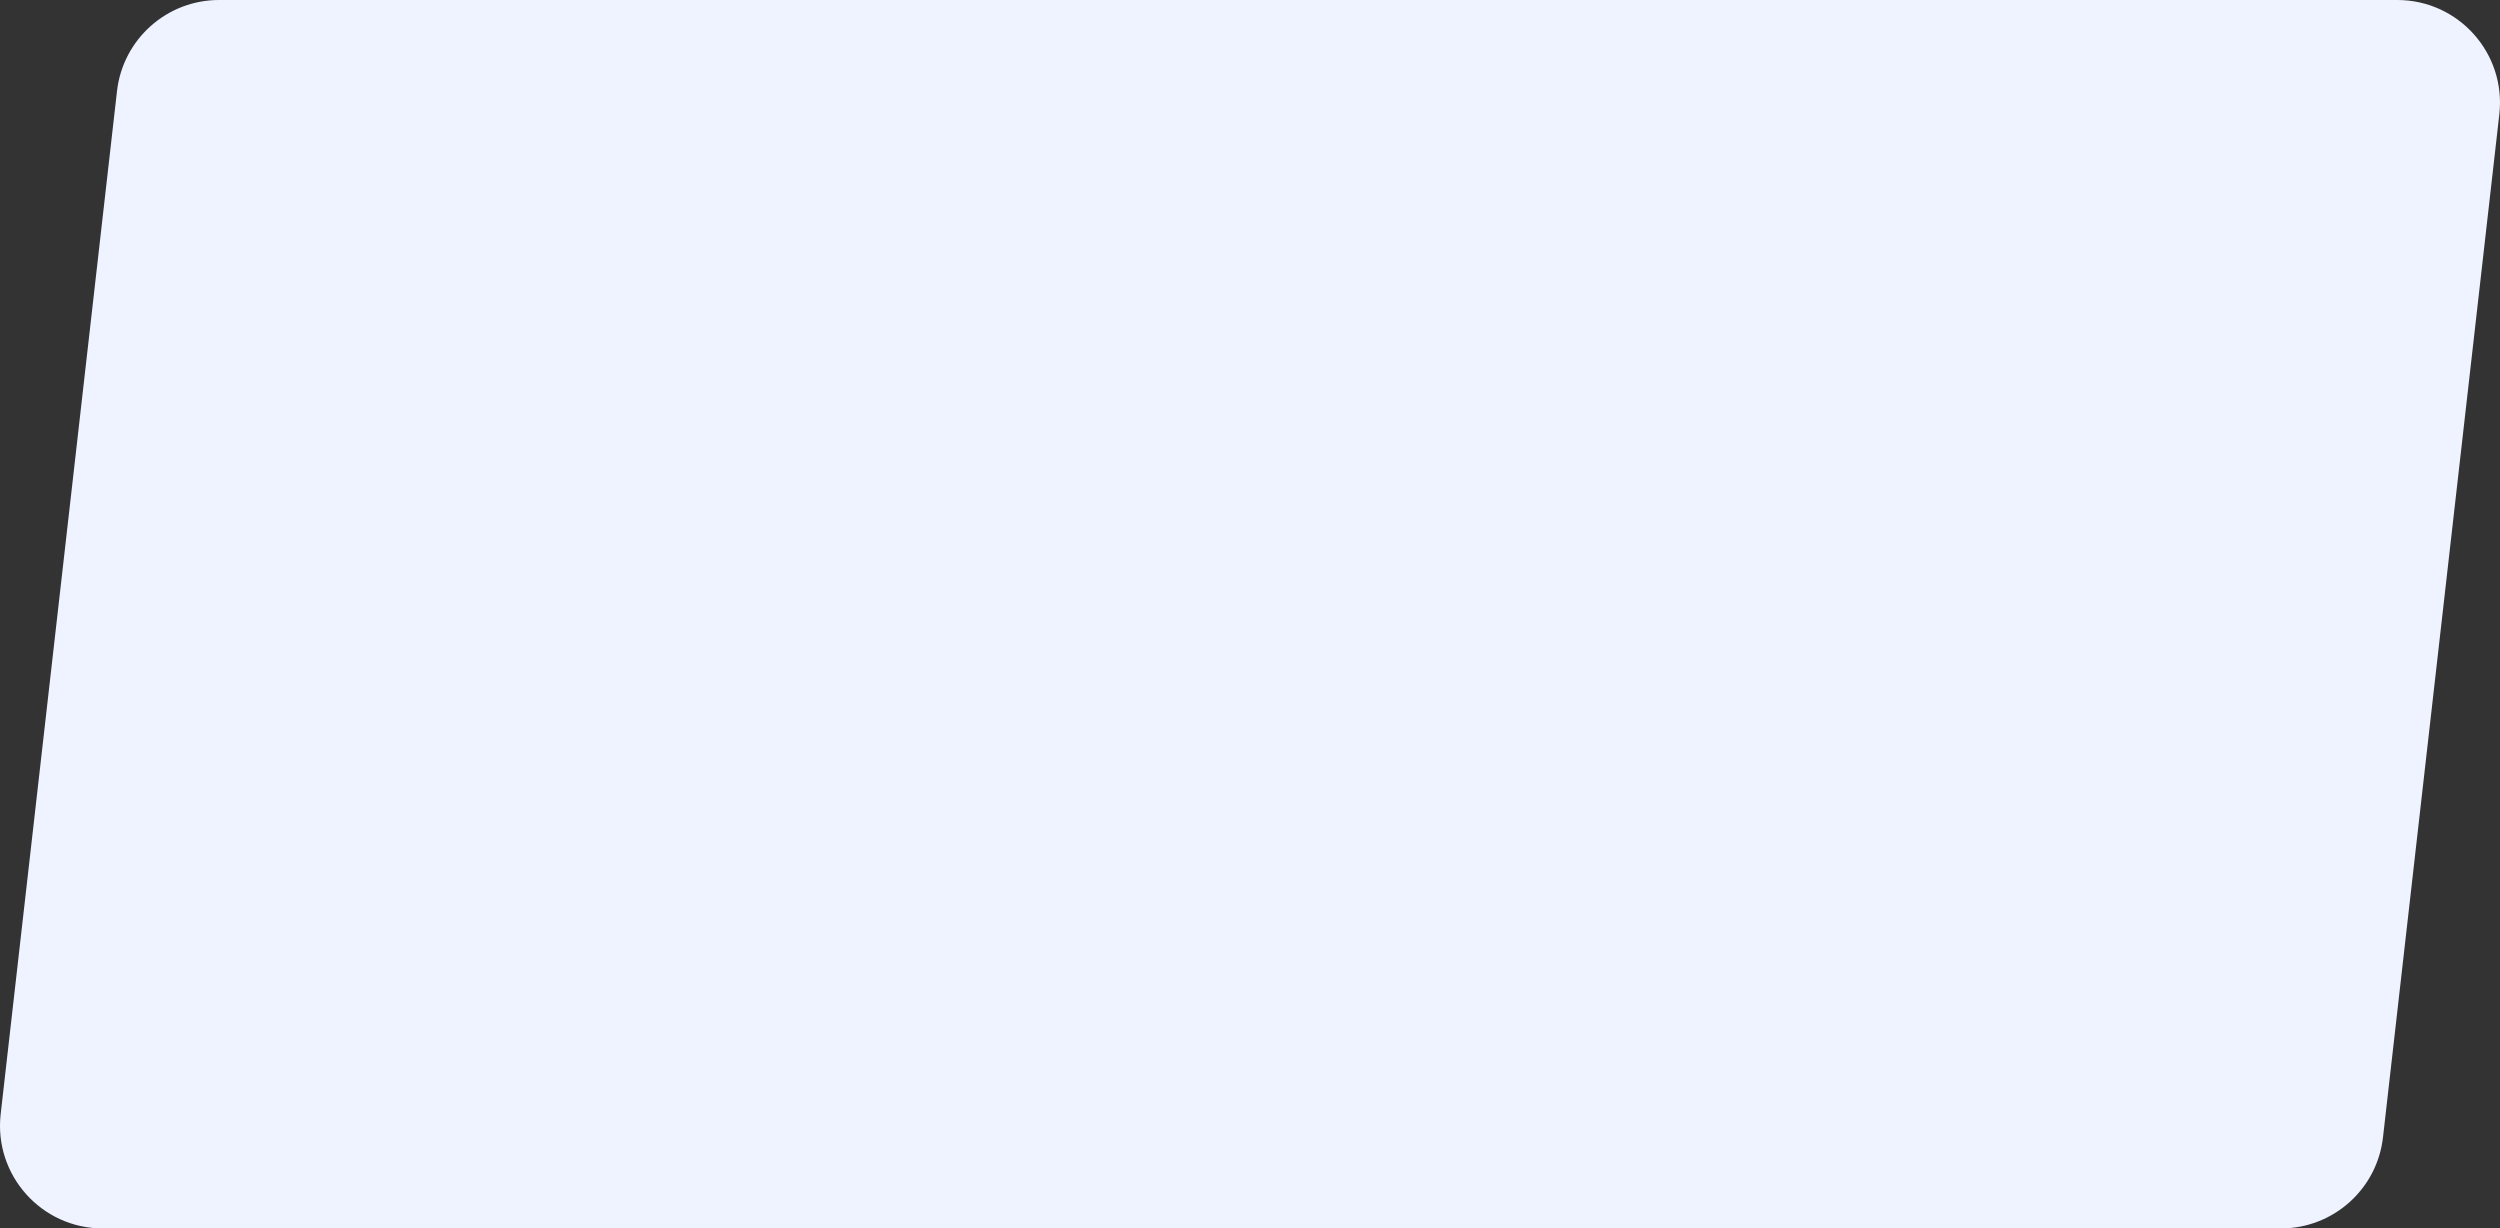 <svg width="1217" height="598" fill="none" xmlns="http://www.w3.org/2000/svg"><rect width="100%" height="100%" fill="#333333" stroke="none"/><path d="M56.957 44.35C59.83 19.086 81.208 0 106.637 0H1166.99c29.85 0 53.05 25.988 49.68 55.65l-56.63 497.999c-2.87 25.266-24.25 44.351-49.68 44.351H50.008c-29.852 0-53.053-25.988-49.68-55.649l56.629-498z" fill="#EEF3FF"/></svg>